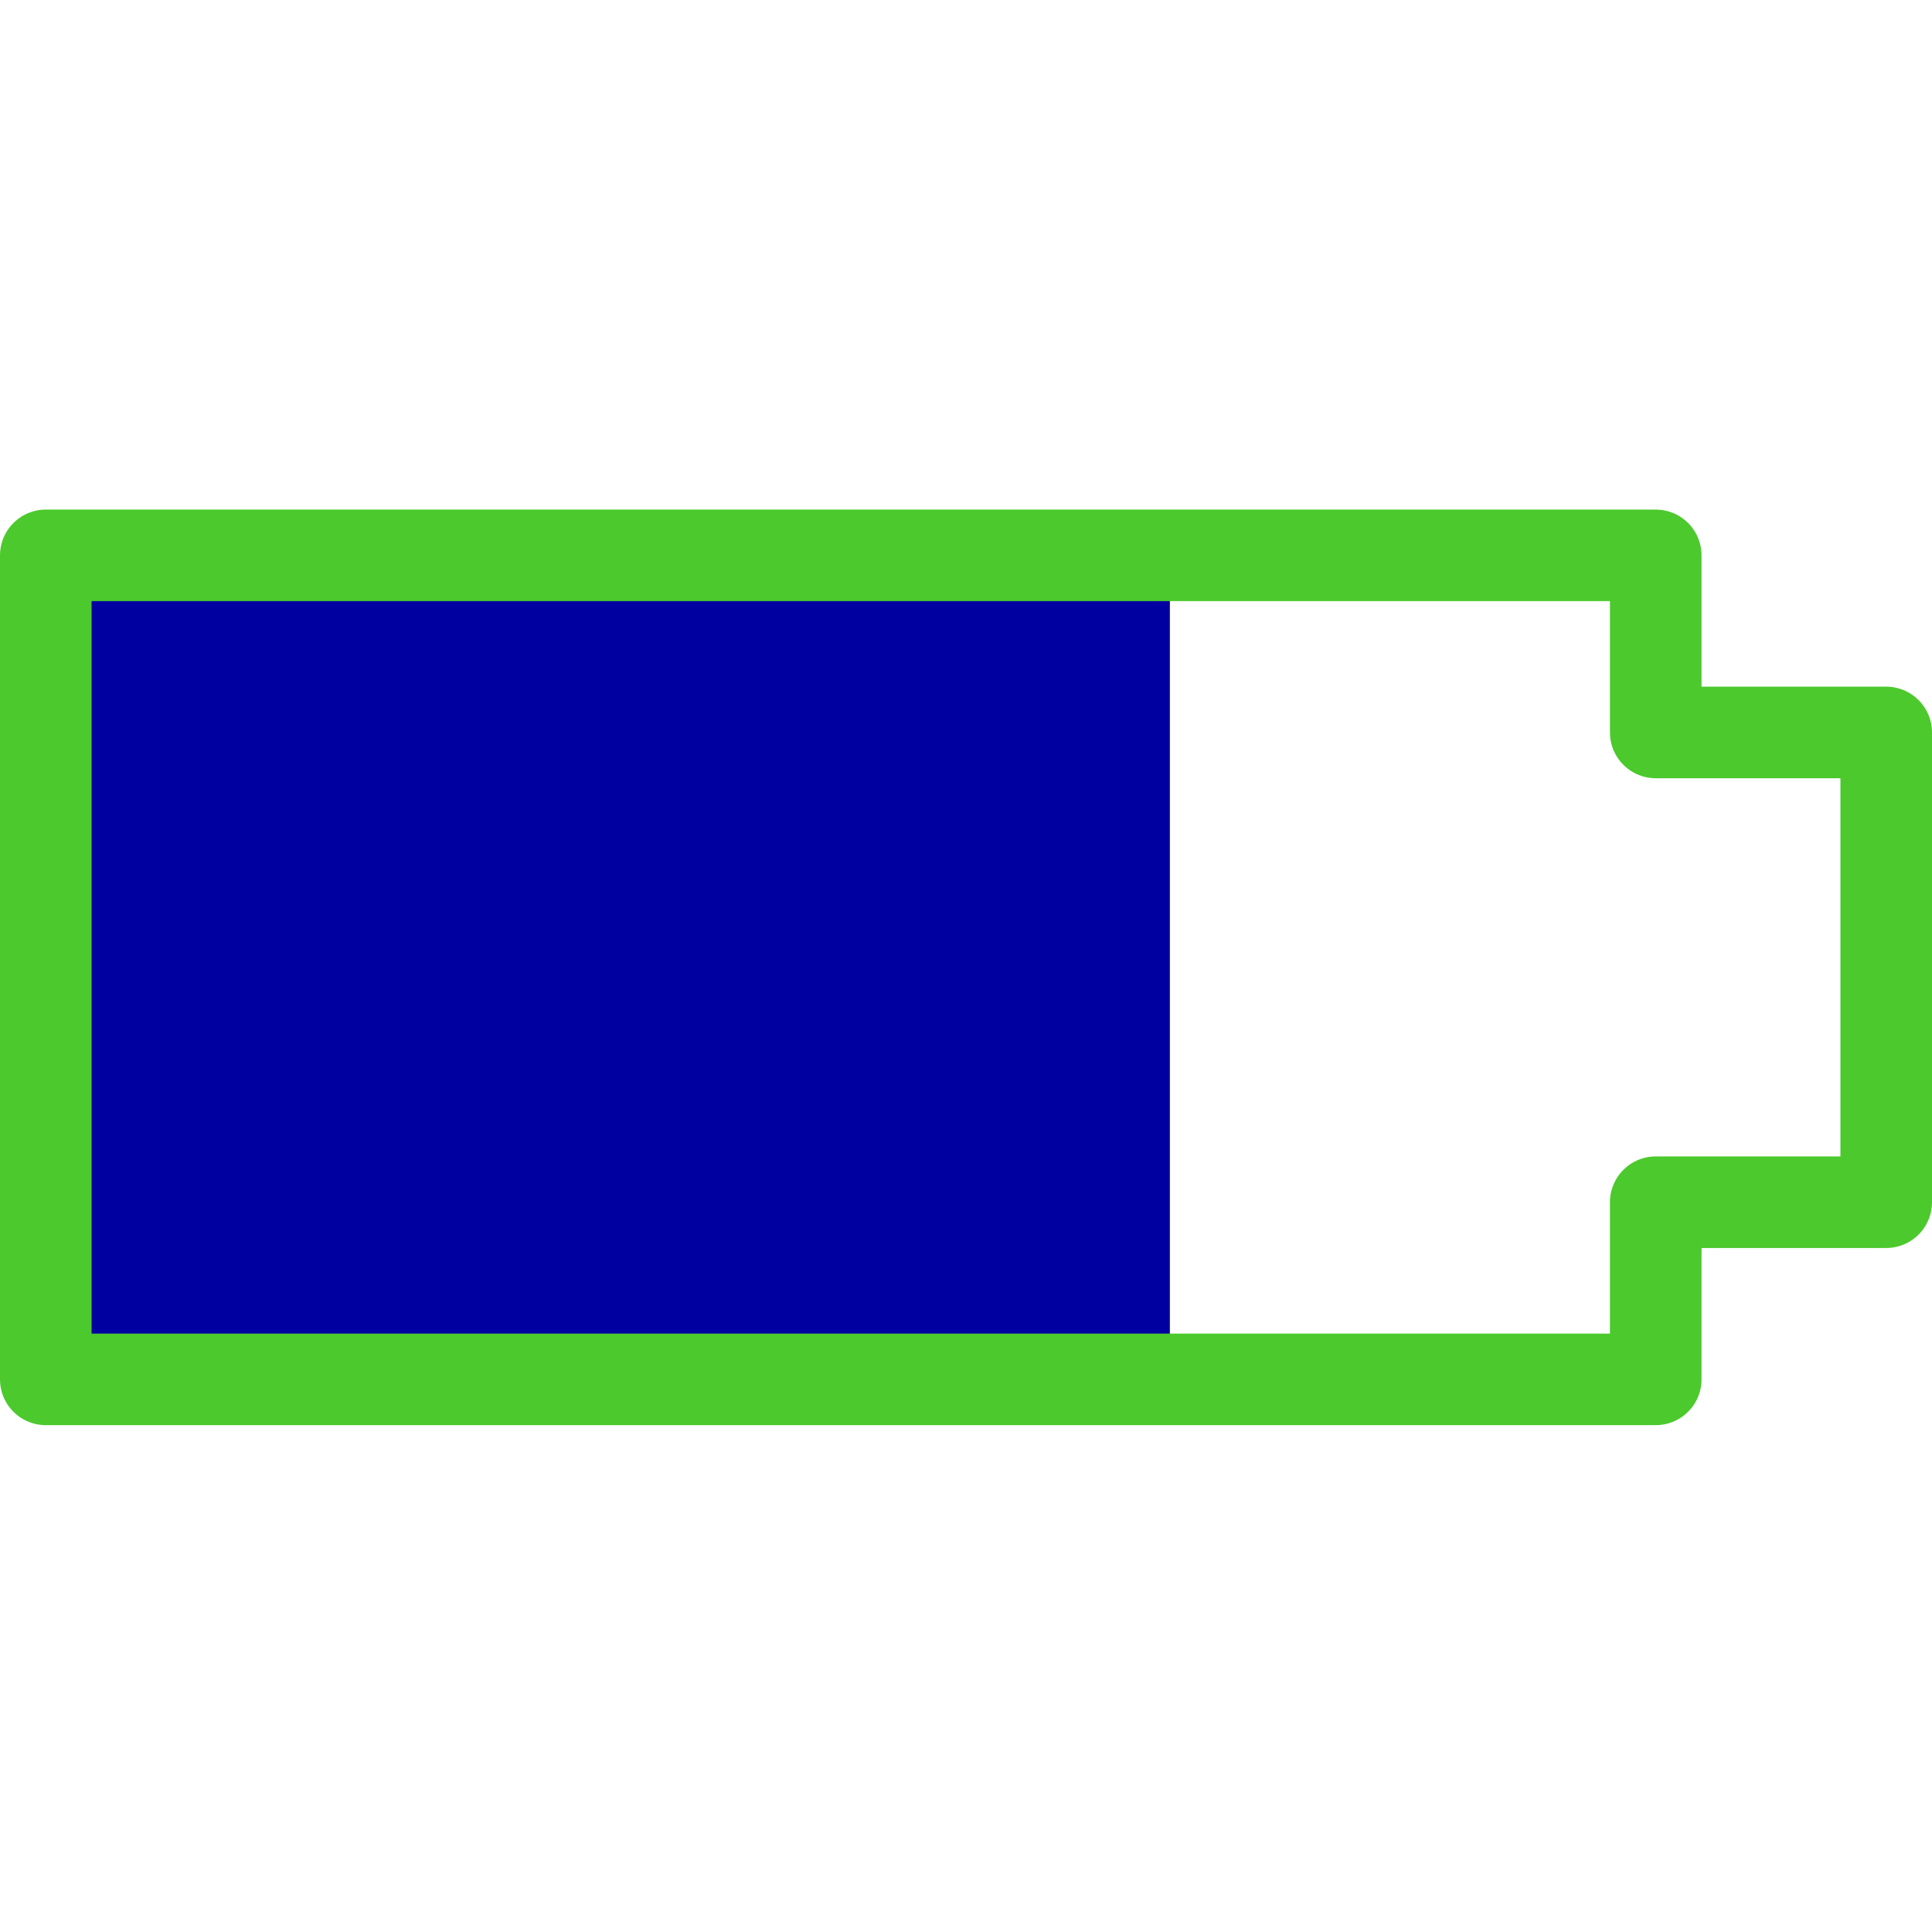 <?xml version="1.0" encoding="utf-8"?>
<!-- Generator: Adobe Illustrator 12.0.1, SVG Export Plug-In . SVG Version: 6.00 Build 51448)  -->
<!DOCTYPE svg PUBLIC "-//W3C//DTD SVG 1.1//EN" "http://www.w3.org/Graphics/SVG/1.1/DTD/svg11.dtd">
<svg  version="1.1" id="Icon" xmlns="http://www.w3.org/2000/svg" xmlns:xlink="http://www.w3.org/1999/xlink" width="51.562" height="51.562"
	 viewBox="0 -13.6 51.562 51.562" overflow="visible" enable-background="new 0 0 51.562 24.435" xml:space="preserve">
<rect x="1.222" y="1.222" fill="#0000A0" width="30" height="21.991"/>
<polygon fill="none" stroke="#4CC92D" stroke-width="2.444" stroke-linecap="round" stroke-linejoin="round" points="1.222,23.213 
	44.189,23.213 44.189,18.485 50.34,18.485 50.34,5.948 44.189,5.948 44.189,1.222 1.222,1.222 "/>
</svg>

